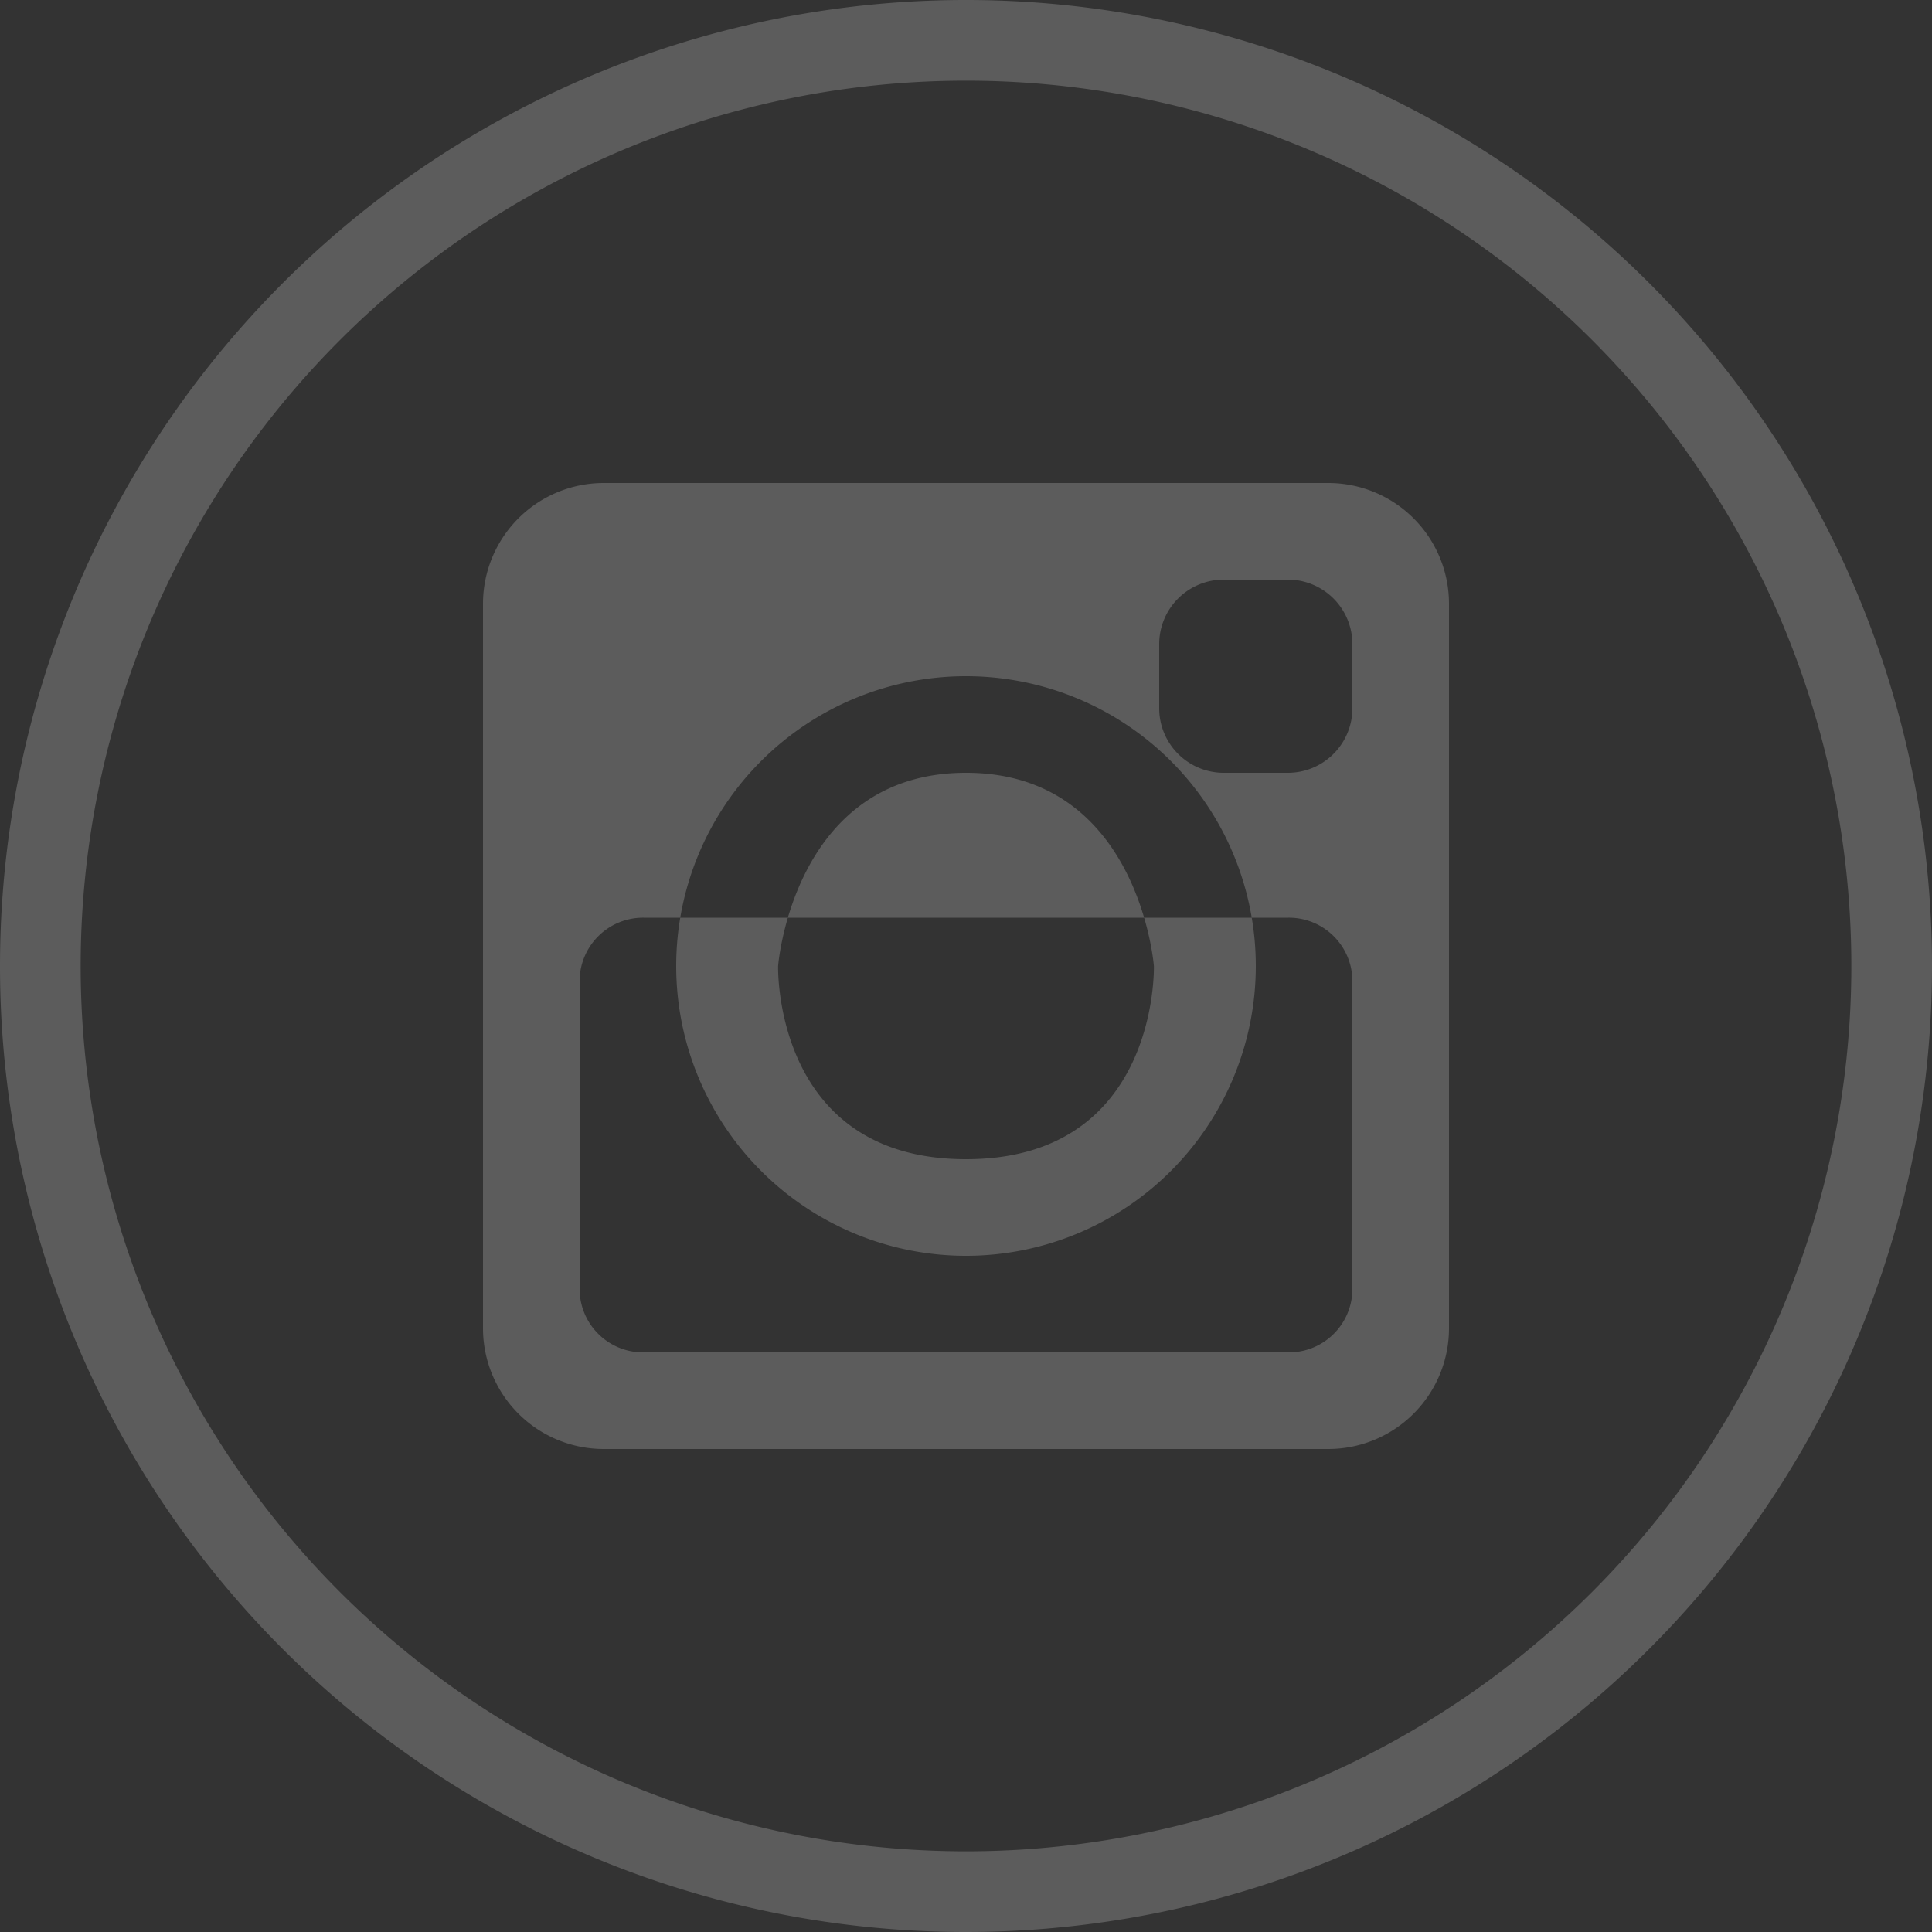 <svg xmlns="http://www.w3.org/2000/svg" width="40" height="40" viewBox="0 0 40 40">
  <rect x="0" y="0" width="40" height="40" fill="#333333" stroke="none"/>
  <defs>
    <style>
      .cls-1 {
        fill: #fff;
        fill-rule: evenodd;
        opacity: 0.2;
      }
    </style>
  </defs>
  <path id="Instagram" class="cls-1" d="M1095.5,1544h15a2.5,2.5,0,0,1,2.5,2.5v15a2.5,2.5,0,0,1-2.5,2.5h-15a2.5,2.5,0,0,1-2.5-2.5v-15A2.5,2.5,0,0,1,1095.5,1544Zm12.83,2h1.34a1.336,1.336,0,0,1,1.33,1.33v1.34a1.336,1.336,0,0,1-1.33,1.33h-1.34a1.336,1.336,0,0,1-1.33-1.33v-1.34A1.336,1.336,0,0,1,1108.33,1546Zm-12,7h13.34a1.315,1.315,0,0,1,1.33,1.29v6.42a1.315,1.315,0,0,1-1.33,1.29h-13.34a1.315,1.315,0,0,1-1.33-1.29v-6.42A1.315,1.315,0,0,1,1096.33,1553Zm6.67-5a6,6,0,1,1-6,6A6,6,0,0,1,1103,1548Zm-3.89,6s0.31-4,3.89-4,3.89,4,3.89,4,0.11,4-3.89,4S1099.11,1554,1099.11,1554Zm3.89,20a20,20,0,1,0-20-20A19.994,19.994,0,0,0,1103,1574Zm0-38.33a18.33,18.33,0,1,1-18.33,18.33A18.334,18.334,0,0,1,1103,1535.67Z" transform="translate(-1083 -1534)"/>
</svg>
